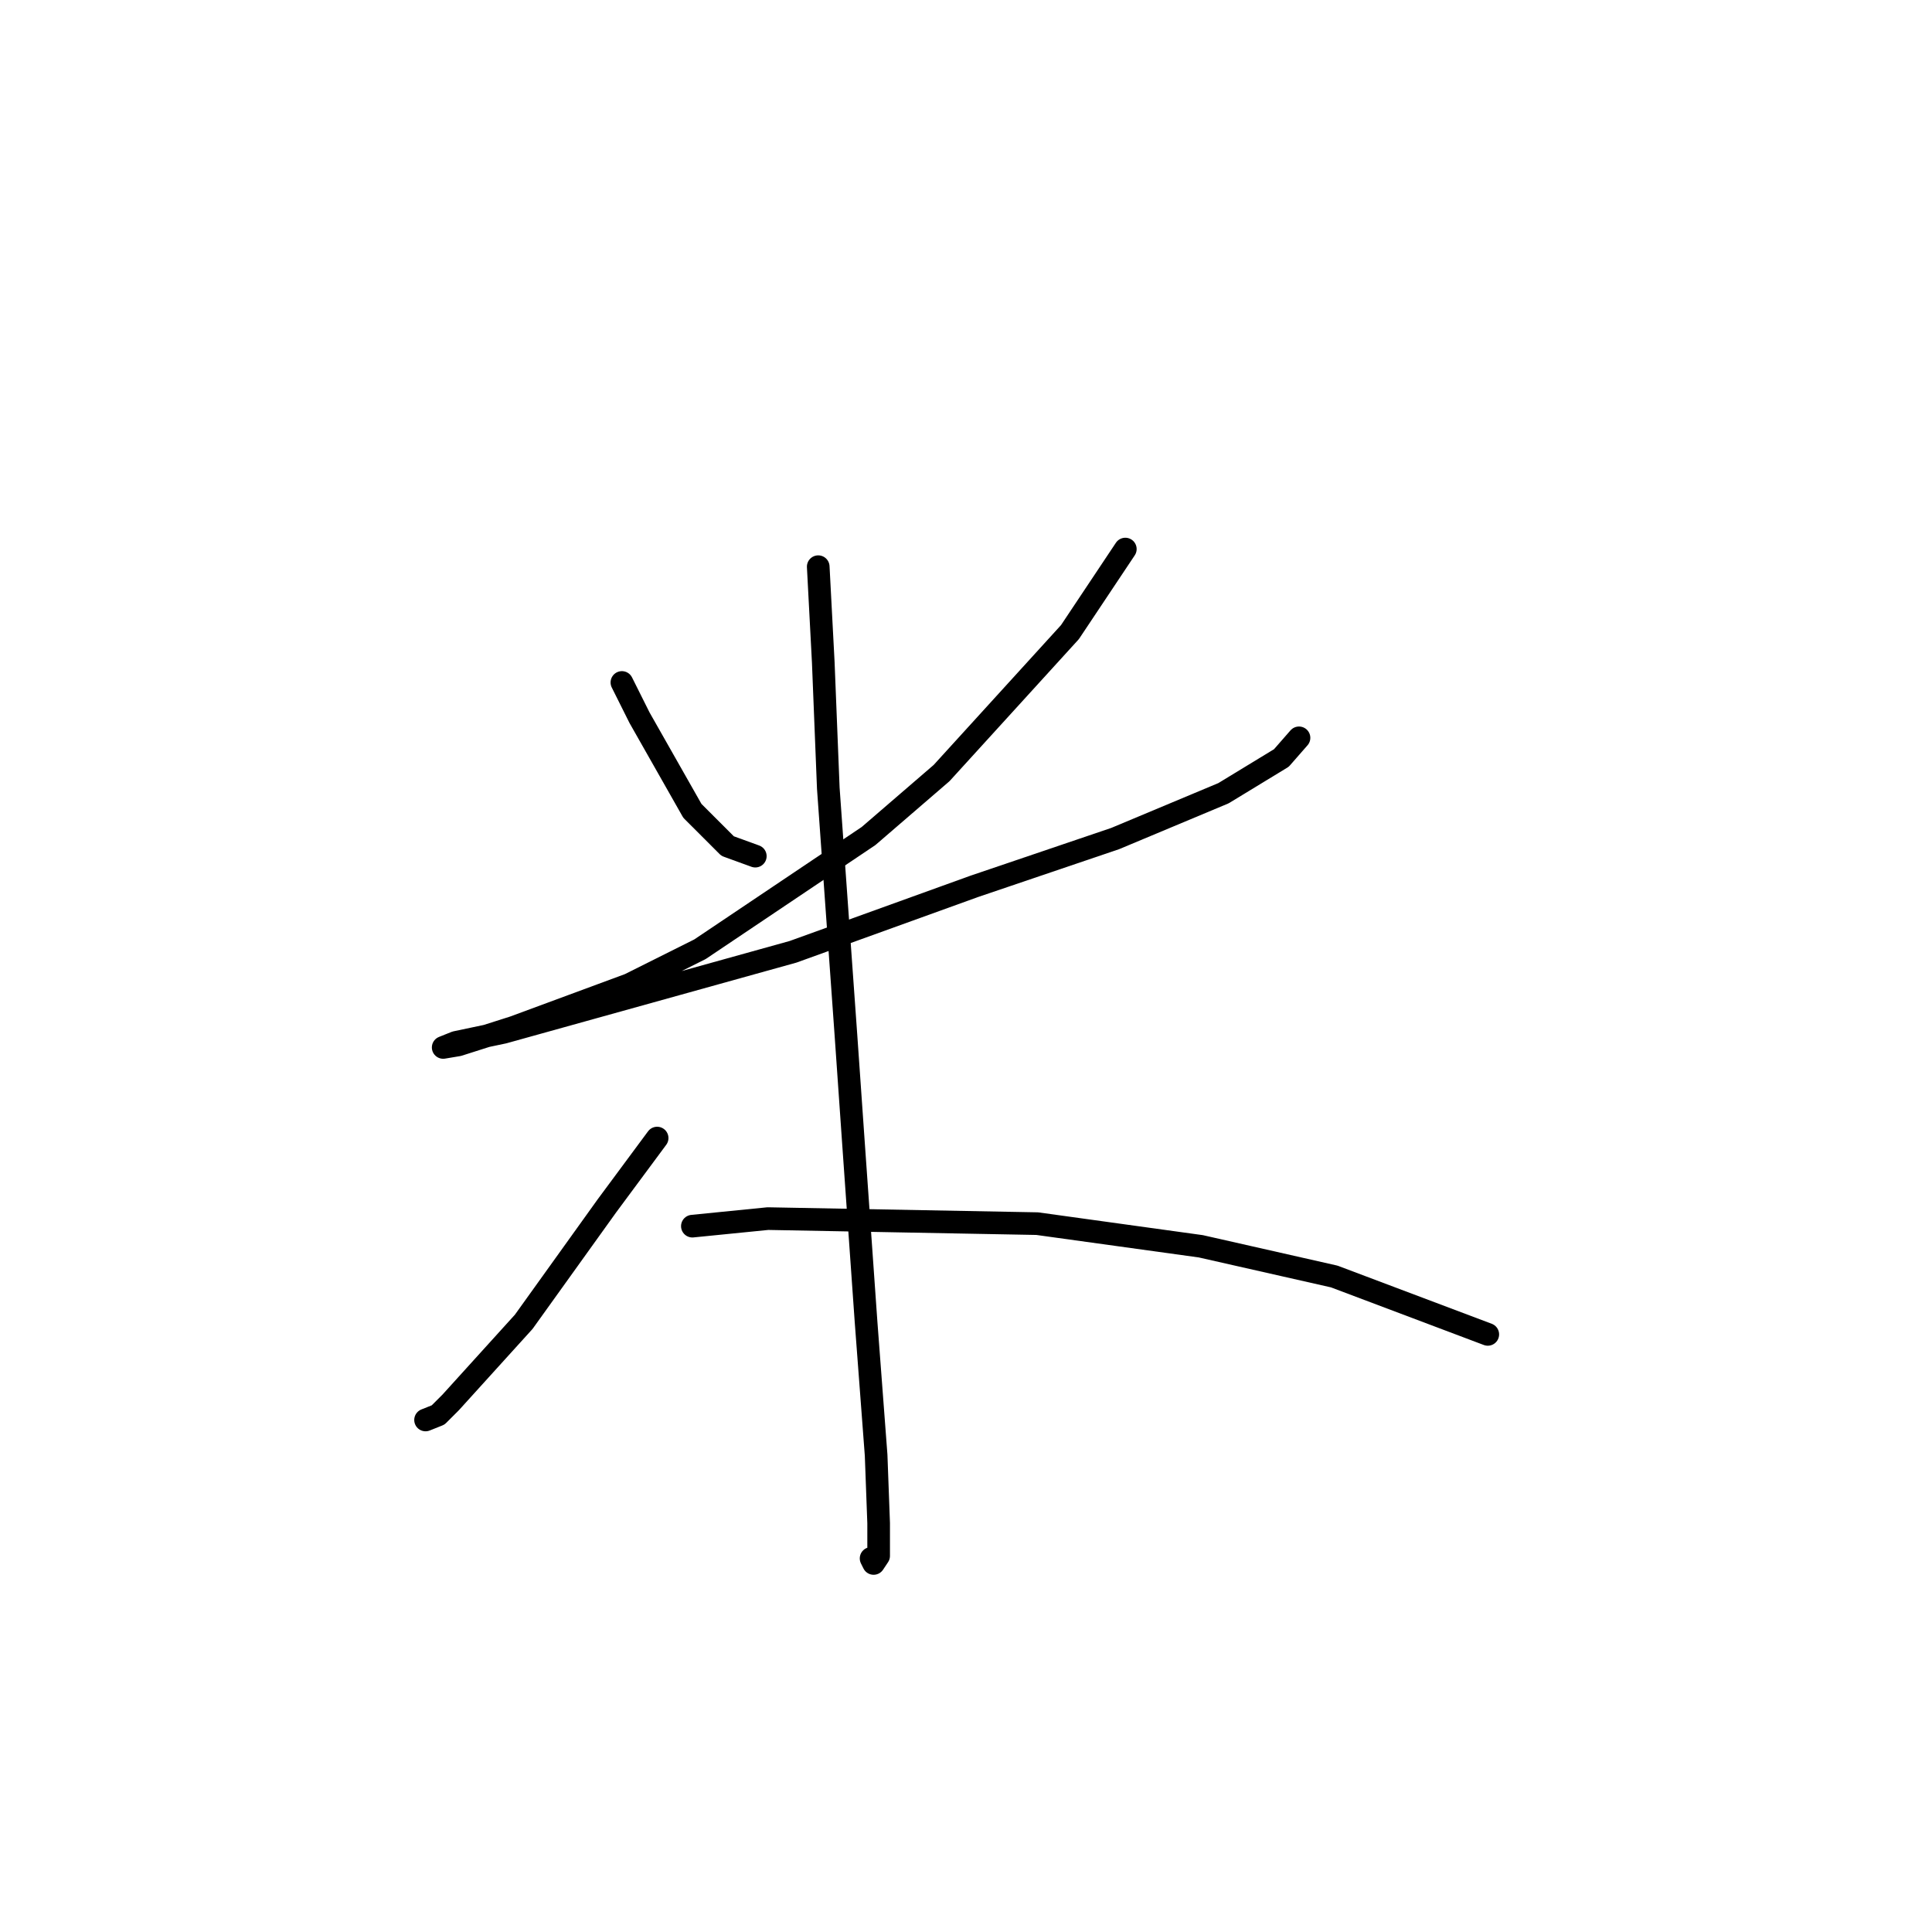 <?xml version="1.0" standalone="no"?>
    <svg width="256" height="256" xmlns="http://www.w3.org/2000/svg" version="1.1">
    <polyline stroke="black" stroke-width="3" stroke-linecap="round" fill="transparent" stroke-linejoin="round" points="82.405 90.43 84.739 95.099 91.743 107.44 96.413 112.109 100.082 113.443 100.082 113.443 " />
        <polyline stroke="black" stroke-width="3" stroke-linecap="round" fill="transparent" stroke-linejoin="round" points="149.111 72.753 141.773 83.759 124.763 102.437 115.091 110.775 92.744 125.784 83.405 130.453 68.063 136.123 60.725 138.458 58.724 138.792 60.392 138.125 66.729 136.791 105.085 126.118 129.099 117.446 147.777 111.109 162.119 105.105 169.79 100.436 172.125 97.767 172.125 97.767 " />
        <polyline stroke="black" stroke-width="3" stroke-linecap="round" fill="transparent" stroke-linejoin="round" points="108.42 75.087 109.087 87.761 109.754 104.438 112.089 137.124 113.089 151.466 114.757 175.147 116.091 192.824 116.425 201.829 116.425 206.165 115.758 207.166 115.424 206.499 115.424 206.499 " />
        <polyline stroke="black" stroke-width="3" stroke-linecap="round" fill="transparent" stroke-linejoin="round" points="87.074 150.799 80.403 159.804 69.397 175.147 59.724 185.82 58.057 187.487 56.389 188.154 56.389 188.154 " />
        <polyline stroke="black" stroke-width="3" stroke-linecap="round" fill="transparent" stroke-linejoin="round" points="91.743 162.472 101.749 161.472 137.437 162.139 159.117 165.141 176.794 169.143 197.139 176.814 197.139 176.814 " />
        </svg>
